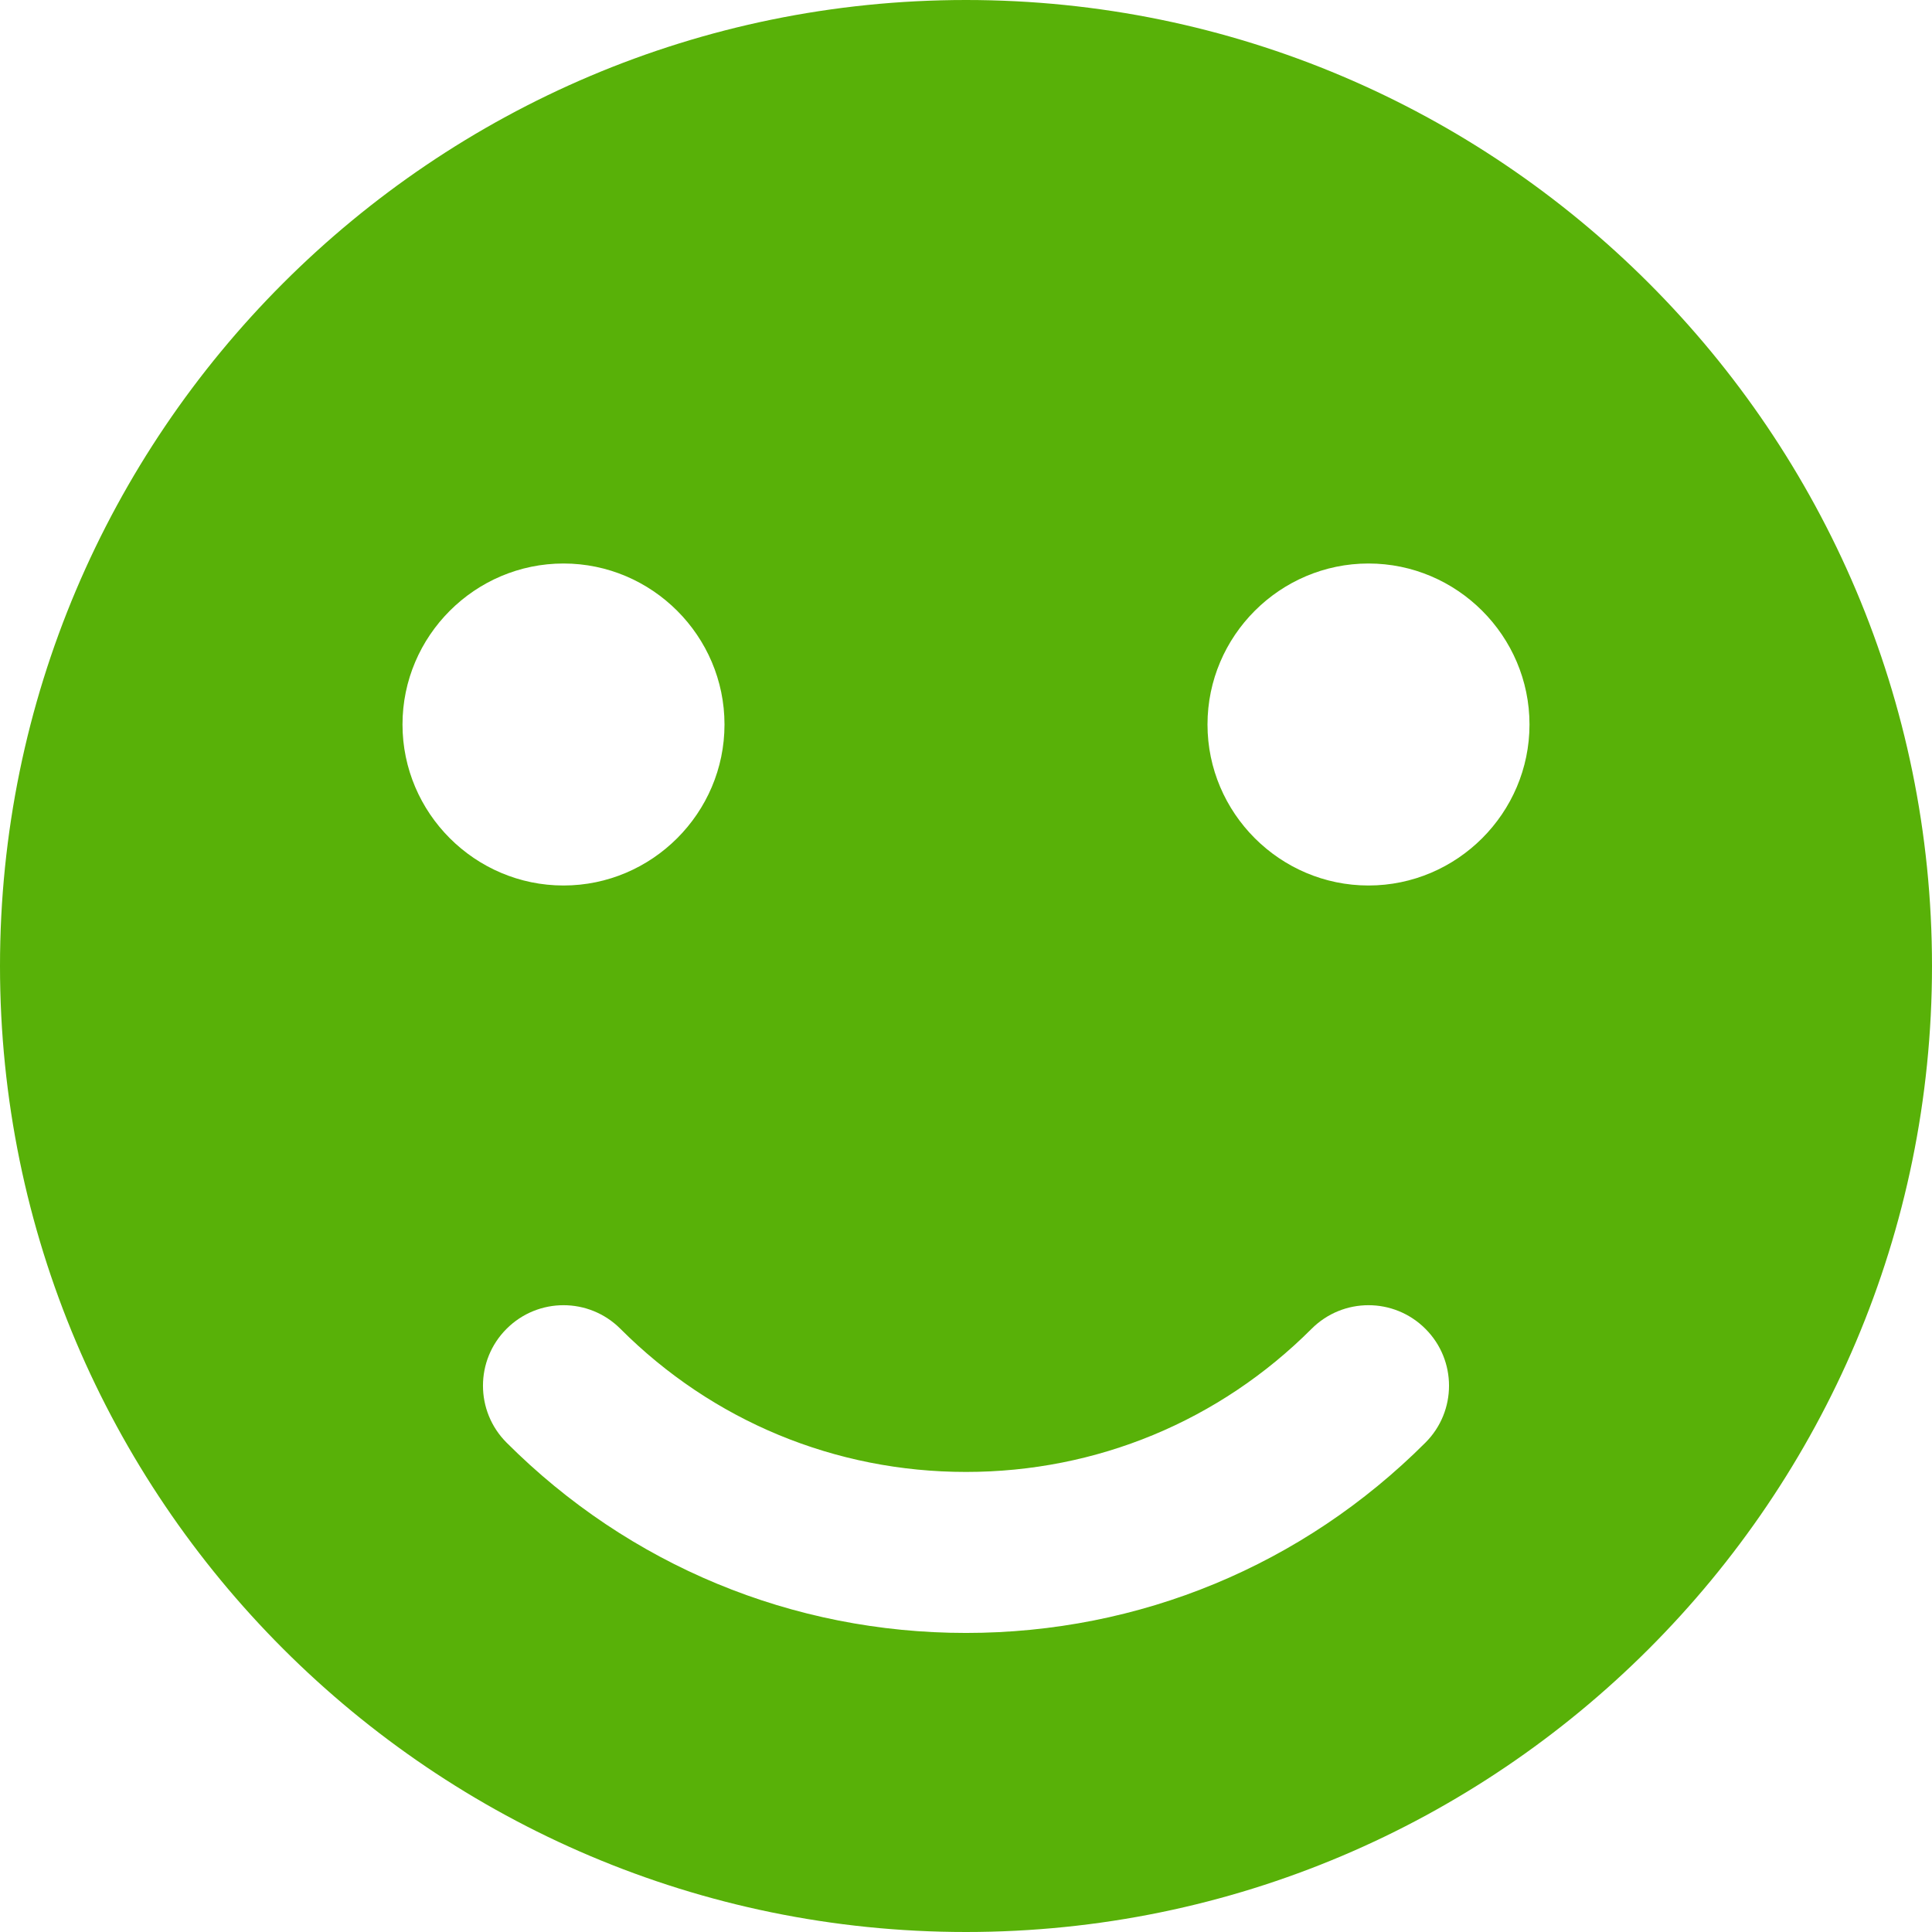 <svg id="bold_v2" enable-background="new 0 0 24 24" height="14" viewBox="0 0 24 24" width="14" xmlns="http://www.w3.org/2000/svg" fill="#58b108"><path d="m12 0c-6.62 0-12 5.38-12 12s5.38 12 12 12 12-5.38 12-12-5.38-12-12-12zm-7 9c0-1.1.9-2 2-2s2 .9 2 2-.9 2-2 2-2-.9-2-2zm12.707 8.921c-1.524 1.524-3.551 2.364-5.707 2.364s-4.183-.84-5.707-2.364c-.391-.391-.391-1.024 0-1.414.391-.391 1.023-.391 1.414 0 1.146 1.147 2.671 1.778 4.293 1.778s3.146-.631 4.293-1.778c.391-.391 1.023-.391 1.414 0 .391.39.391 1.024 0 1.414zm-.707-6.921c-1.1 0-2-.9-2-2s.9-2 2-2 2 .9 2 2-.9 2-2 2z"/></svg>